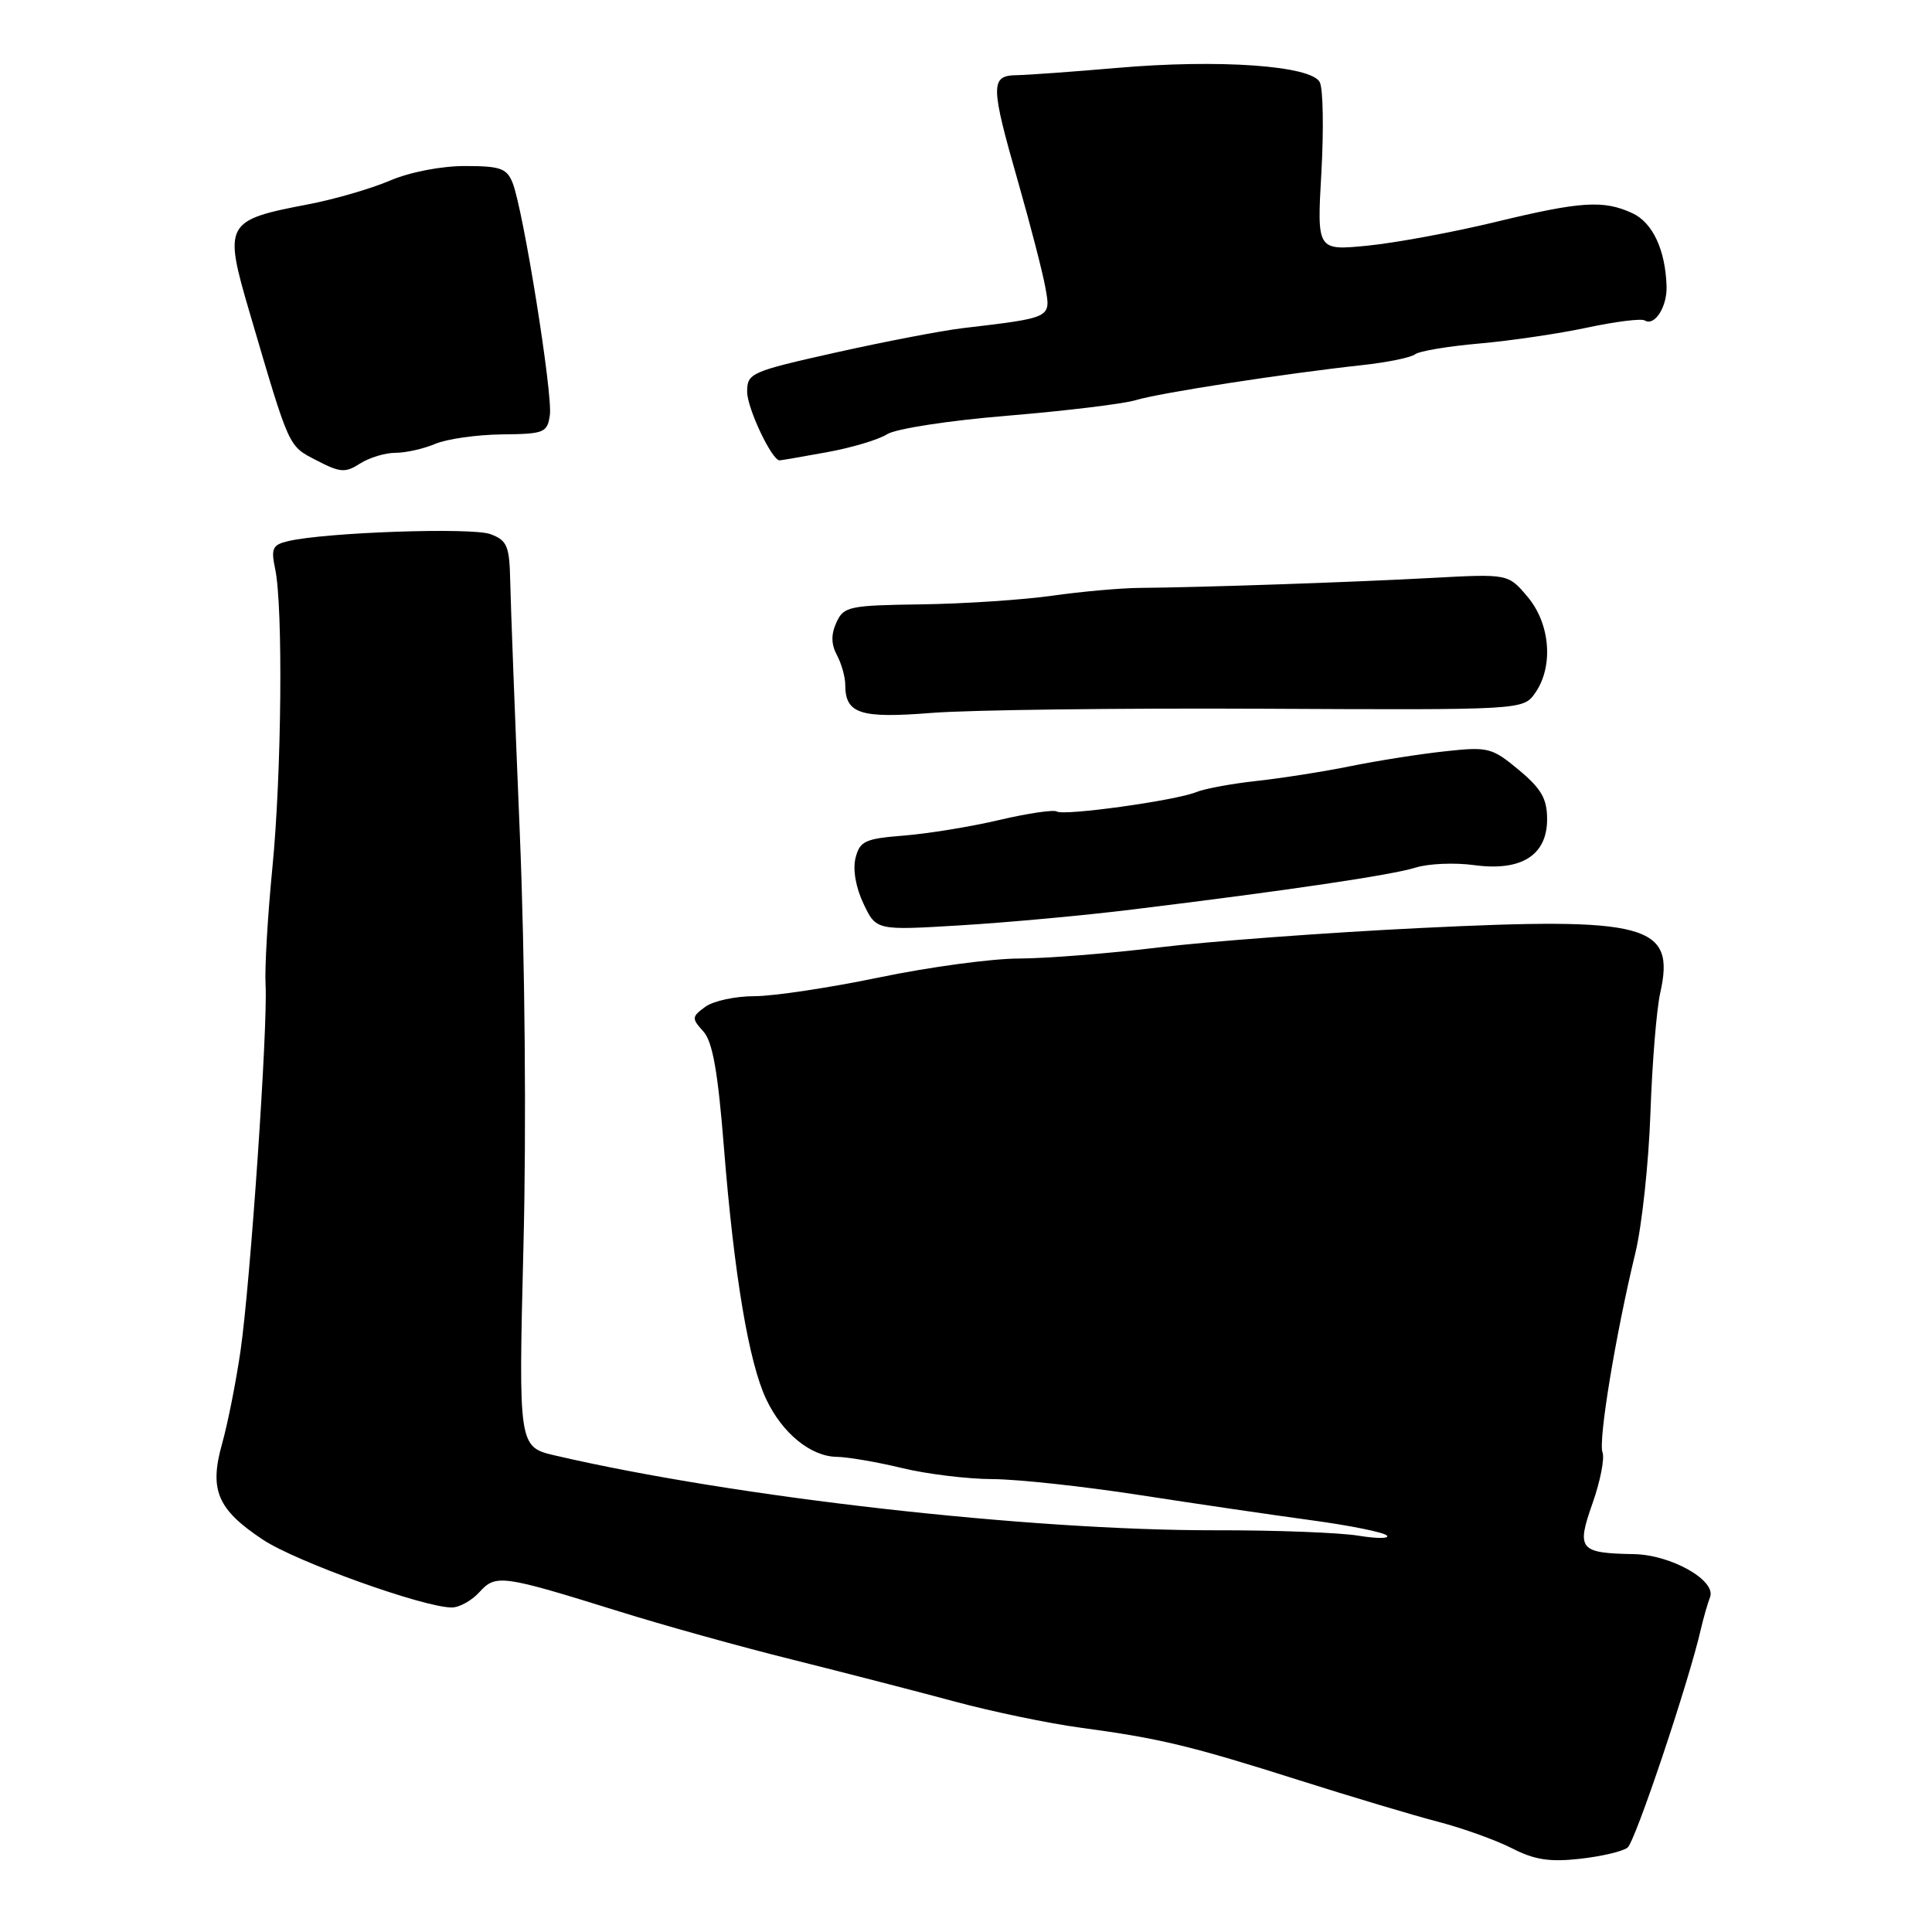 <?xml version="1.0" encoding="UTF-8" standalone="no"?>
<!DOCTYPE svg PUBLIC "-//W3C//DTD SVG 1.1//EN" "http://www.w3.org/Graphics/SVG/1.1/DTD/svg11.dtd" >
<svg xmlns="http://www.w3.org/2000/svg" xmlns:xlink="http://www.w3.org/1999/xlink" version="1.1" viewBox="0 0 256 256">
 <g >
 <path fill="currentColor"
d=" M 215.66 244.82 C 216.68 244.01 223.78 222.87 225.38 215.84 C 225.72 214.38 226.26 212.49 226.59 211.63 C 227.44 209.42 221.44 206.02 216.50 205.93 C 209.26 205.80 208.86 205.31 211.02 199.19 C 212.05 196.27 212.64 193.24 212.34 192.44 C 211.76 190.92 214.07 176.86 216.70 166.00 C 217.56 162.43 218.46 154.10 218.69 147.50 C 218.92 140.90 219.50 133.73 219.99 131.56 C 222.02 122.49 218.32 121.49 188.14 122.97 C 175.69 123.58 160.11 124.74 153.53 125.54 C 146.95 126.34 138.62 127.00 135.03 127.01 C 131.44 127.01 123.11 128.14 116.52 129.51 C 109.93 130.88 102.48 132.00 99.96 132.00 C 97.44 132.00 94.51 132.63 93.45 133.41 C 91.65 134.73 91.63 134.94 93.19 136.66 C 94.43 138.03 95.13 141.99 95.94 152.24 C 97.28 168.99 99.23 180.57 101.53 185.41 C 103.66 189.92 107.43 192.99 110.88 193.04 C 112.32 193.06 116.20 193.72 119.50 194.52 C 122.80 195.32 128.20 195.98 131.50 195.99 C 134.80 196.00 143.57 196.95 151.00 198.10 C 158.43 199.25 168.67 200.75 173.76 201.44 C 178.86 202.13 183.36 203.04 183.76 203.46 C 184.17 203.88 182.48 203.89 180.02 203.49 C 177.55 203.08 169.00 202.75 161.02 202.77 C 136.25 202.80 97.45 198.41 73.60 192.87 C 68.70 191.73 68.70 191.73 69.36 165.11 C 69.76 149.41 69.56 127.03 68.88 110.50 C 68.24 95.10 67.67 80.08 67.61 77.12 C 67.51 72.34 67.22 71.62 65.00 70.78 C 62.58 69.86 43.08 70.53 38.15 71.71 C 36.11 72.19 35.89 72.68 36.46 75.38 C 37.52 80.39 37.32 102.52 36.09 115.00 C 35.47 121.33 35.06 128.30 35.19 130.50 C 35.50 136.08 33.18 169.93 31.87 179.00 C 31.27 183.12 30.17 188.66 29.43 191.29 C 27.70 197.44 28.80 200.02 34.86 204.03 C 39.25 206.94 56.14 213.00 59.86 213.00 C 60.87 213.00 62.52 212.08 63.53 210.96 C 65.70 208.57 66.52 208.69 82.00 213.51 C 87.78 215.32 98.12 218.20 105.00 219.91 C 111.88 221.63 121.55 224.13 126.50 225.46 C 131.45 226.80 138.96 228.36 143.18 228.93 C 153.67 230.34 157.78 231.33 172.18 235.90 C 179.00 238.06 187.27 240.54 190.54 241.39 C 193.82 242.24 198.23 243.83 200.35 244.91 C 203.32 246.44 205.36 246.75 209.35 246.30 C 212.18 245.99 215.02 245.32 215.66 244.82 Z  M 150.00 120.52 C 170.54 118.01 184.43 115.95 187.58 114.96 C 189.28 114.43 192.75 114.28 195.31 114.63 C 201.57 115.49 205.00 113.34 205.00 108.55 C 205.00 105.84 204.24 104.51 201.25 102.02 C 197.69 99.06 197.19 98.93 191.50 99.55 C 188.20 99.90 182.57 100.79 179.00 101.51 C 175.43 102.24 169.80 103.12 166.50 103.48 C 163.20 103.84 159.60 104.51 158.50 104.96 C 155.82 106.07 141.01 108.13 140.04 107.53 C 139.62 107.26 136.17 107.77 132.38 108.66 C 128.60 109.55 122.91 110.47 119.75 110.72 C 114.60 111.13 113.93 111.45 113.36 113.69 C 112.98 115.21 113.40 117.62 114.42 119.75 C 116.10 123.29 116.10 123.29 127.30 122.61 C 133.46 122.24 143.68 121.30 150.00 120.52 Z  M 167.17 93.91 C 201.83 94.08 201.83 94.08 203.42 91.82 C 205.87 88.31 205.43 82.67 202.42 79.09 C 199.85 76.03 199.85 76.03 189.67 76.58 C 179.23 77.15 159.00 77.84 151.00 77.90 C 148.53 77.92 143.33 78.38 139.46 78.93 C 135.59 79.48 127.80 80.00 122.14 80.08 C 112.50 80.21 111.79 80.36 110.83 82.48 C 110.10 84.07 110.13 85.37 110.90 86.81 C 111.50 87.94 112.00 89.71 112.00 90.73 C 112.00 94.59 113.96 95.22 123.50 94.46 C 128.45 94.07 148.10 93.82 167.17 93.91 Z  M 52.40 60.00 C 53.76 60.00 56.14 59.47 57.68 58.81 C 59.23 58.16 63.20 57.60 66.50 57.56 C 72.12 57.50 72.52 57.34 72.86 55.00 C 73.26 52.24 69.34 27.82 67.93 24.25 C 67.16 22.30 66.31 22.00 61.60 22.00 C 58.45 22.00 54.27 22.81 51.65 23.94 C 49.16 25.00 44.29 26.42 40.81 27.08 C 29.82 29.18 29.60 29.59 33.08 41.43 C 38.42 59.60 38.17 59.04 41.94 61.00 C 45.08 62.63 45.76 62.68 47.71 61.42 C 48.93 60.64 51.04 60.00 52.40 60.00 Z  M 109.57 59.92 C 112.83 59.33 116.42 58.26 117.54 57.54 C 118.68 56.81 125.73 55.72 133.54 55.08 C 141.22 54.44 148.85 53.52 150.50 53.02 C 153.65 52.06 170.31 49.49 180.50 48.38 C 183.80 48.02 186.95 47.38 187.50 46.95 C 188.05 46.52 191.88 45.88 196.00 45.52 C 200.12 45.16 206.56 44.21 210.31 43.41 C 214.05 42.61 217.49 42.18 217.94 42.46 C 219.24 43.27 220.91 40.66 220.83 37.95 C 220.68 33.11 218.99 29.50 216.30 28.25 C 212.47 26.48 209.48 26.67 198.05 29.44 C 192.50 30.78 184.93 32.18 181.23 32.55 C 174.50 33.21 174.50 33.21 175.09 22.86 C 175.41 17.16 175.32 11.78 174.88 10.90 C 173.79 8.69 161.50 7.82 148.00 9.00 C 142.22 9.50 136.26 9.93 134.75 9.96 C 131.20 10.01 131.21 11.21 134.94 24.23 C 136.55 29.88 138.17 36.13 138.52 38.12 C 139.25 42.16 139.41 42.08 127.50 43.49 C 124.75 43.82 117.21 45.27 110.75 46.71 C 99.46 49.24 99.00 49.44 99.00 51.92 C 99.01 54.10 102.27 61.00 103.30 61.00 C 103.48 61.00 106.30 60.52 109.57 59.92 Z "/>
</g>
</svg>